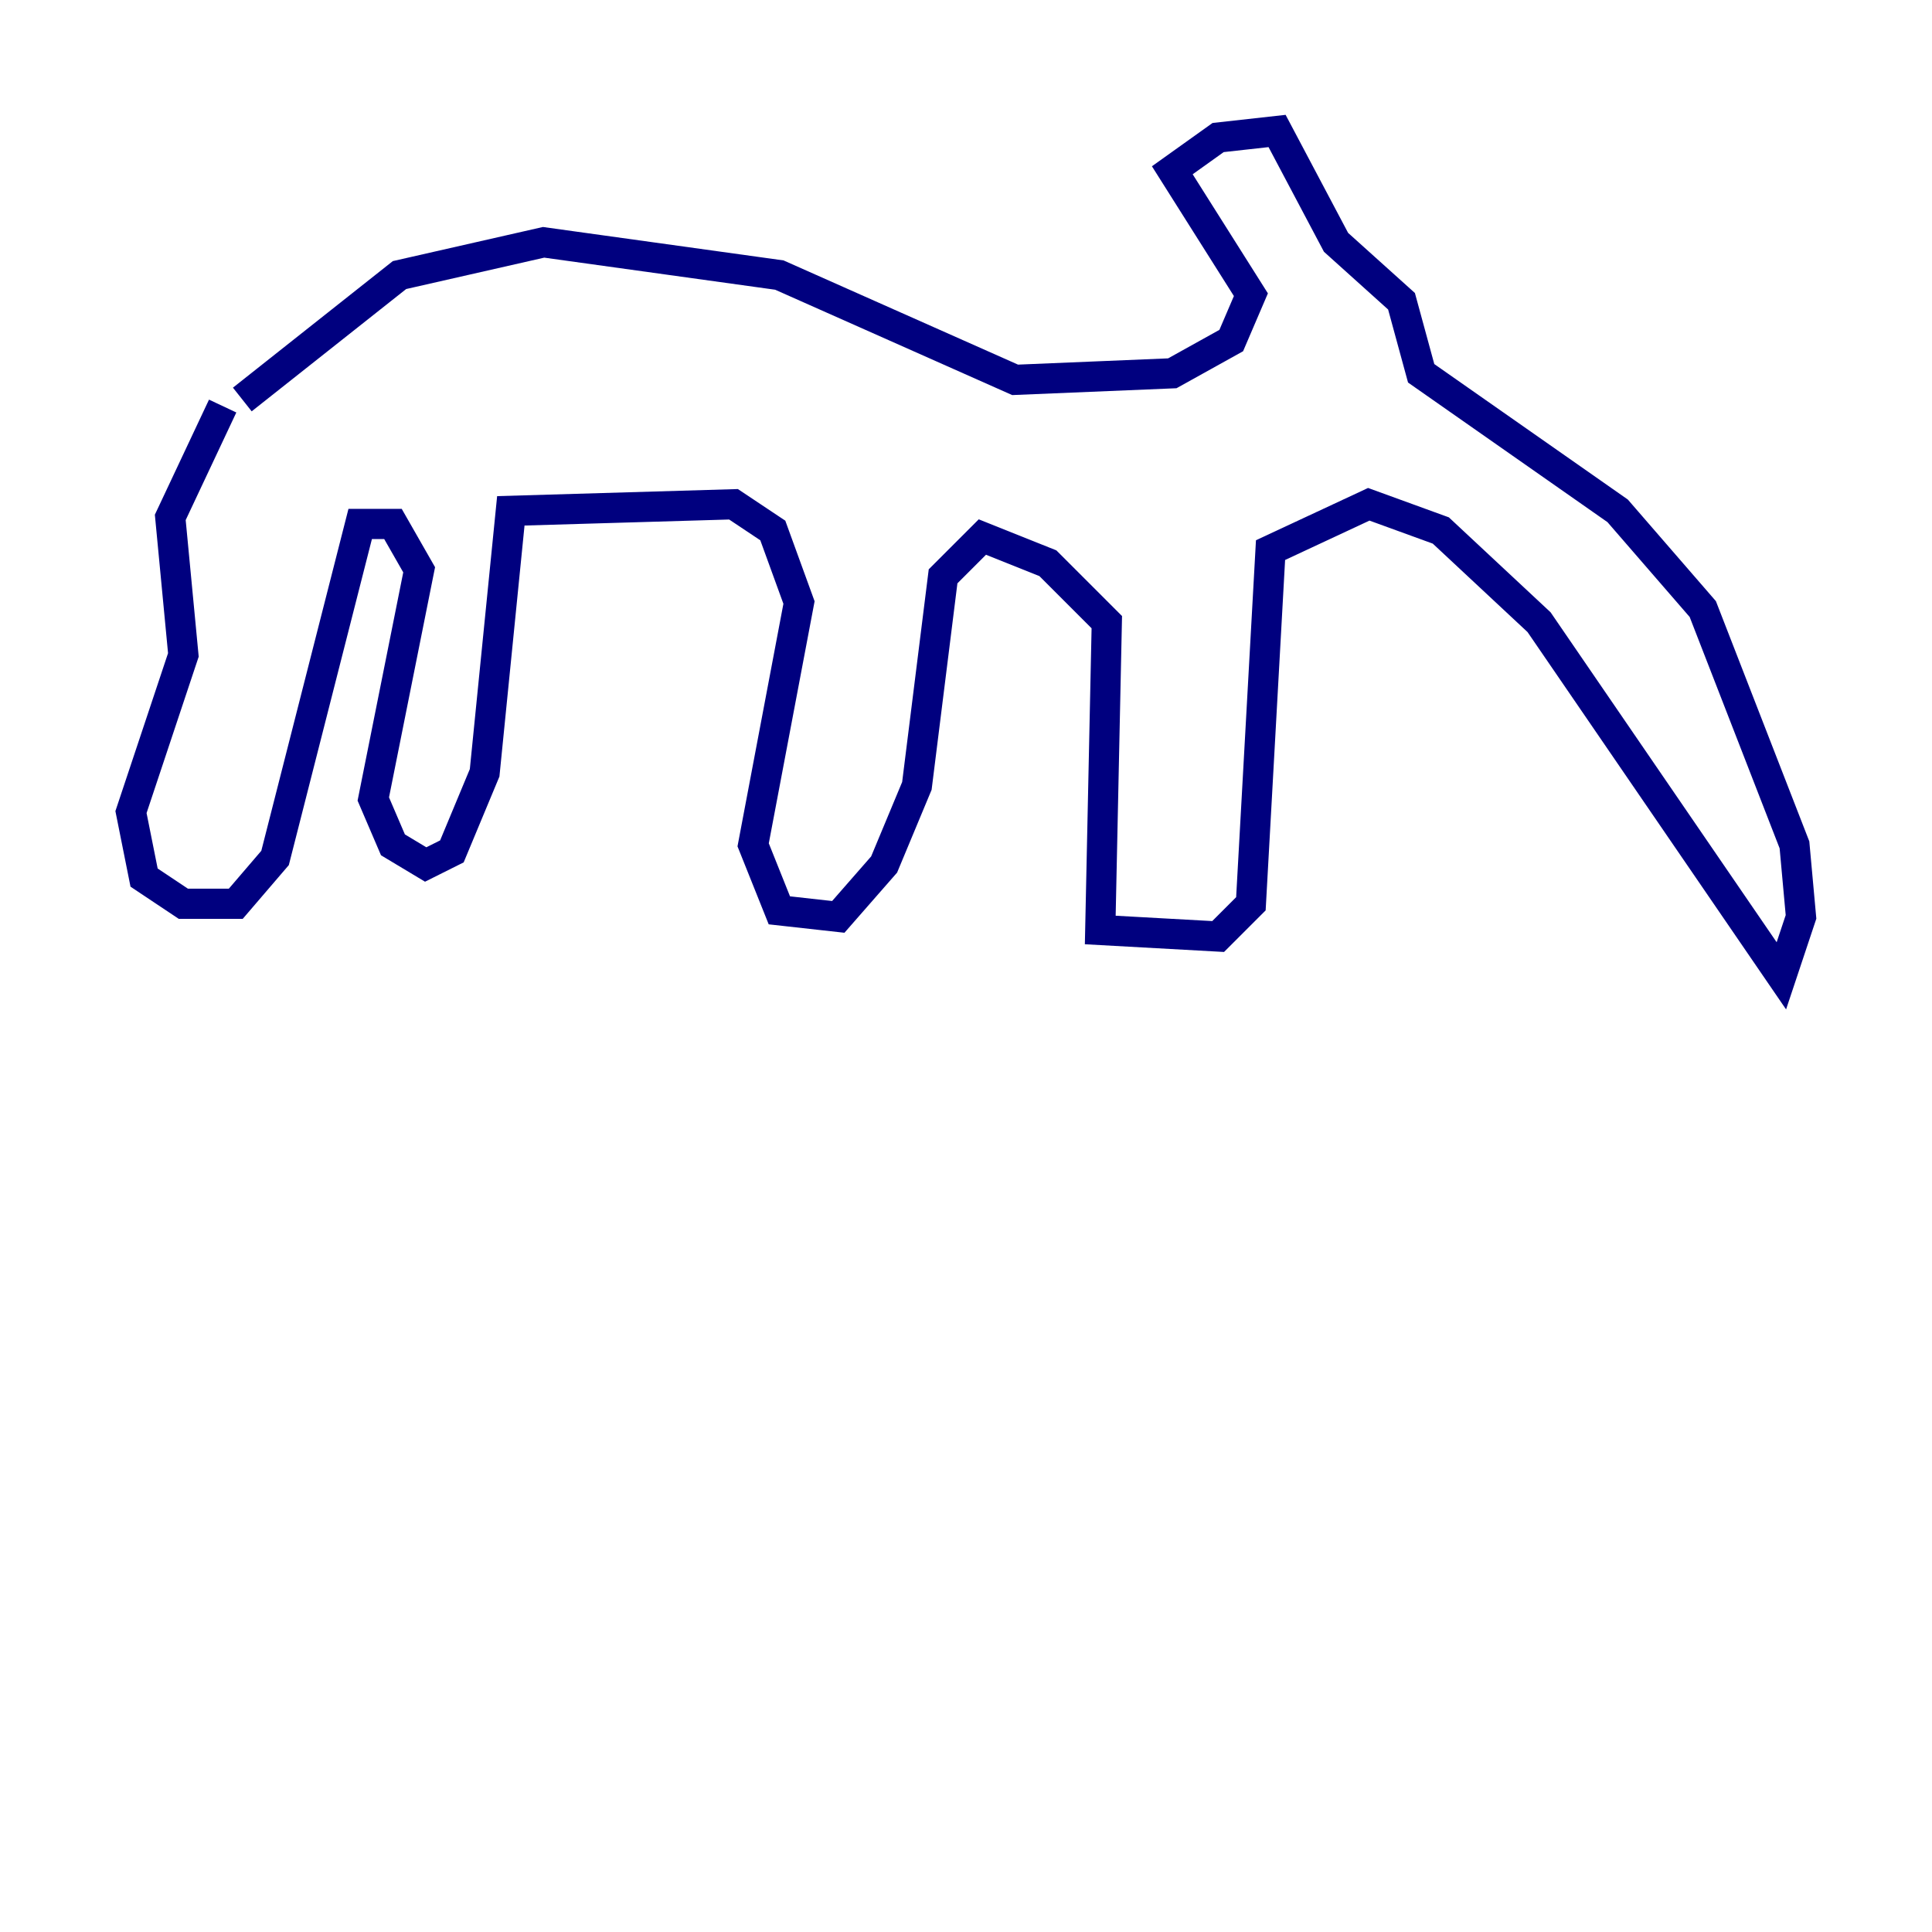 <?xml version="1.0" encoding="utf-8" ?>
<svg baseProfile="tiny" height="128" version="1.2" viewBox="0,0,128,128" width="128" xmlns="http://www.w3.org/2000/svg" xmlns:ev="http://www.w3.org/2001/xml-events" xmlns:xlink="http://www.w3.org/1999/xlink"><defs /><polyline fill="none" points="16.054,26.468 26.468,18.224 36.014,16.054 51.634,18.224 67.254,25.166 77.668,24.732 81.573,22.563 82.875,19.525 77.668,11.281 80.705,9.112 84.61,8.678 88.515,16.054 92.854,19.959 94.156,24.732 107.173,33.844 112.814,40.352 118.888,55.973 119.322,60.746 118.02,64.651 101.966,41.22 95.458,35.146 90.685,33.41 84.176,36.447 82.875,59.878 80.705,62.047 72.895,61.614 73.329,41.22 69.424,37.315 65.085,35.58 62.481,38.183 60.746,52.068 58.576,57.275 55.539,60.746 51.634,60.312 49.898,55.973 52.936,39.919 51.2,35.146 48.597,33.41 33.844,33.844 32.108,51.2 29.939,56.407 28.203,57.275 26.034,55.973 24.732,52.936 27.77,37.749 26.034,34.712 23.864,34.712 18.224,56.841 15.62,59.878 12.149,59.878 9.546,58.142 8.678,53.803 12.149,43.39 11.281,34.278 14.752,26.902" stroke="#00007f" stroke-width="2" /></svg>